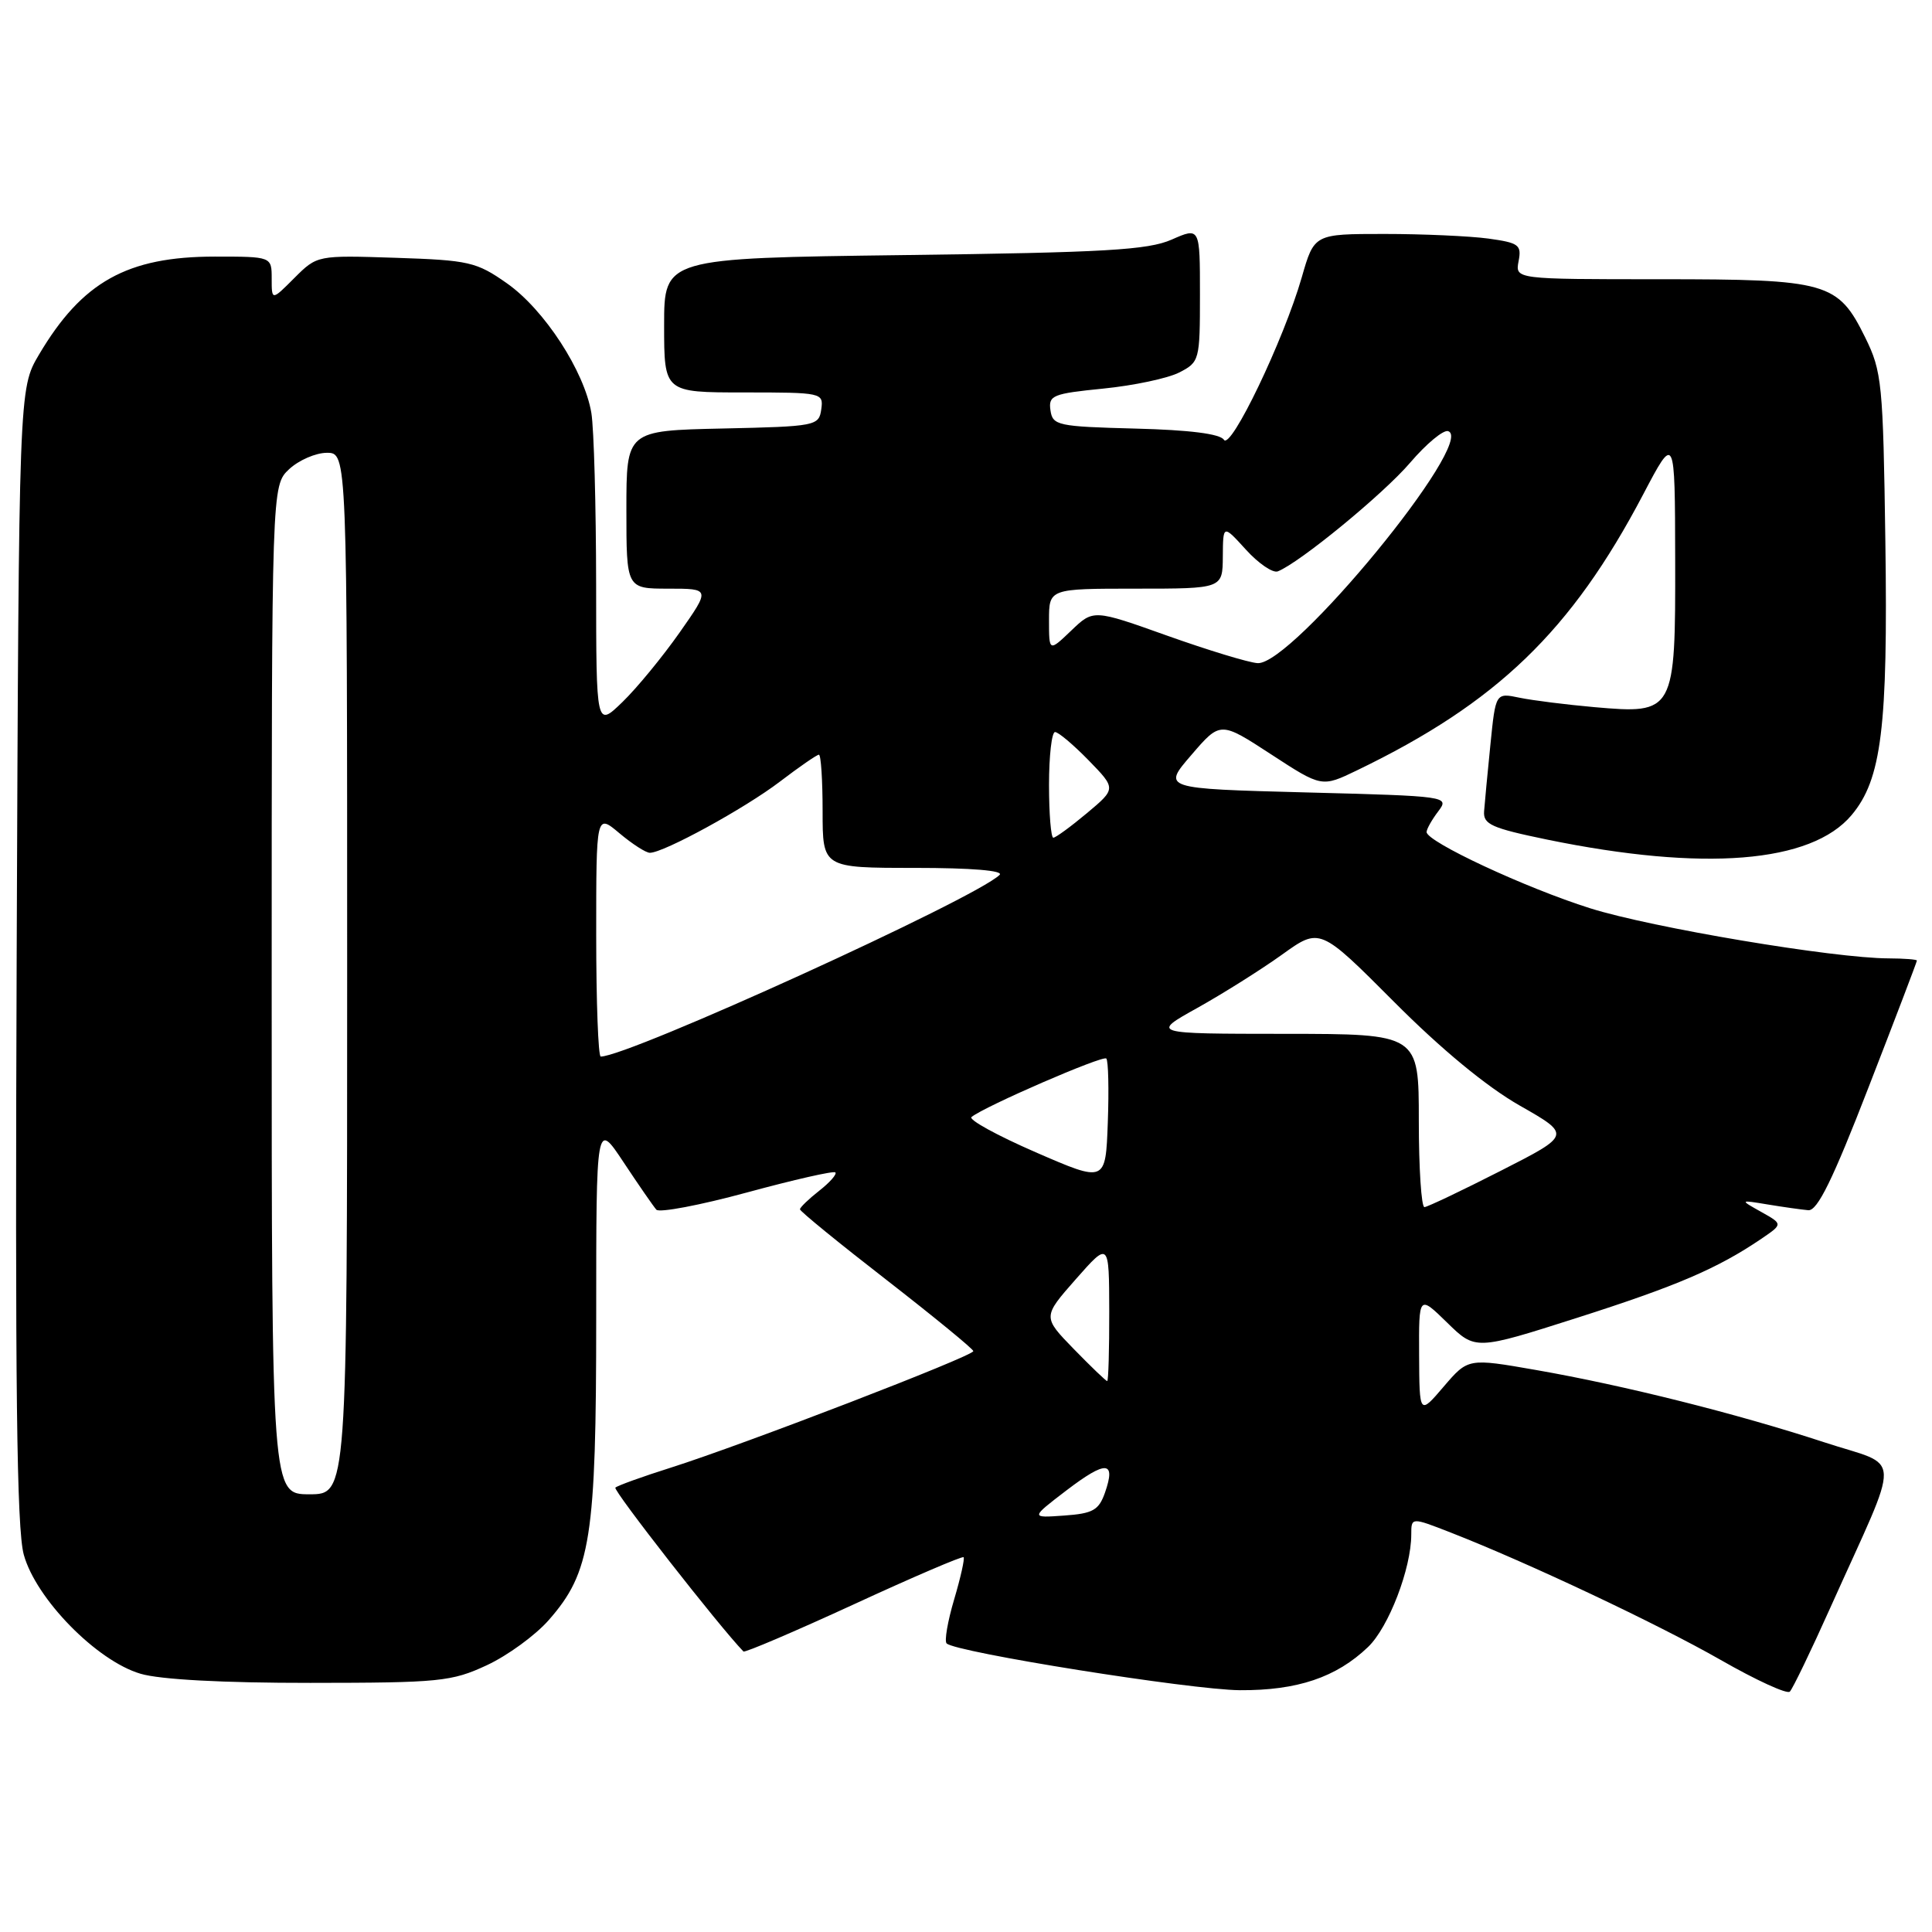 <?xml version="1.0" encoding="UTF-8" standalone="no"?>
<!DOCTYPE svg PUBLIC "-//W3C//DTD SVG 1.1//EN" "http://www.w3.org/Graphics/SVG/1.1/DTD/svg11.dtd" >
<svg xmlns="http://www.w3.org/2000/svg" xmlns:xlink="http://www.w3.org/1999/xlink" version="1.1" viewBox="0 0 256 256">
 <g >
 <path fill="currentColor"
d=" M 242.54 213.00 C 252.06 191.79 252.17 194.55 241.69 191.10 C 230.19 187.33 215.21 183.57 203.52 181.53 C 194.53 179.96 194.53 179.96 191.30 183.73 C 188.08 187.50 188.08 187.50 188.04 179.55 C 188.00 171.59 188.00 171.59 191.75 175.25 C 195.50 178.92 195.50 178.92 209.00 174.61 C 222.20 170.39 227.57 168.09 233.38 164.15 C 236.25 162.20 236.25 162.20 233.38 160.59 C 230.50 158.98 230.50 158.98 234.24 159.60 C 236.30 159.94 238.71 160.28 239.61 160.36 C 240.82 160.46 242.85 156.32 247.61 144.03 C 251.13 134.97 254.00 127.44 254.00 127.28 C 254.00 127.13 252.31 127.00 250.25 126.99 C 243.05 126.98 218.84 122.92 210.70 120.35 C 202.13 117.65 188.98 111.51 189.03 110.24 C 189.05 109.83 189.74 108.60 190.58 107.50 C 192.07 105.52 191.89 105.49 173.05 105.00 C 154.01 104.50 154.01 104.50 157.86 100.04 C 161.70 95.57 161.70 95.57 168.42 99.95 C 175.14 104.33 175.14 104.33 179.82 102.07 C 198.36 93.12 208.21 83.62 217.72 65.53 C 221.94 57.50 221.94 57.50 221.97 74.10 C 222.01 94.44 221.90 94.63 211.26 93.70 C 207.54 93.37 203.08 92.81 201.34 92.45 C 198.18 91.79 198.18 91.79 197.49 98.64 C 197.11 102.41 196.73 106.40 196.65 107.50 C 196.52 109.23 197.64 109.73 205.00 111.25 C 225.77 115.51 239.99 114.37 245.34 108.01 C 249.32 103.28 250.17 96.40 249.82 71.76 C 249.52 50.75 249.37 49.23 247.15 44.72 C 243.53 37.38 242.18 37.00 219.93 37.00 C 200.77 37.00 200.77 37.00 201.22 34.61 C 201.64 32.45 201.26 32.17 197.20 31.61 C 194.74 31.28 188.54 31.00 183.43 31.00 C 174.14 31.00 174.14 31.00 172.49 36.75 C 170.09 45.07 163.06 59.72 162.17 58.27 C 161.68 57.49 157.63 56.97 150.46 56.79 C 140.12 56.52 139.48 56.38 139.19 54.36 C 138.91 52.39 139.48 52.16 146.19 51.49 C 150.21 51.09 154.74 50.13 156.25 49.36 C 158.94 47.98 159.00 47.75 159.00 39.03 C 159.00 30.10 159.00 30.10 155.25 31.75 C 152.10 33.13 146.43 33.46 119.75 33.80 C 88.00 34.21 88.00 34.21 88.00 43.10 C 88.00 52.00 88.00 52.00 98.57 52.00 C 108.96 52.00 109.13 52.04 108.82 54.25 C 108.51 56.43 108.11 56.51 95.75 56.78 C 83.00 57.06 83.00 57.06 83.00 67.53 C 83.00 78.00 83.00 78.00 88.56 78.00 C 94.13 78.00 94.13 78.00 90.04 83.83 C 87.79 87.03 84.39 91.17 82.48 93.02 C 79.00 96.39 79.00 96.39 78.99 77.45 C 78.98 67.03 78.70 56.80 78.36 54.73 C 77.44 49.19 72.12 41.01 67.17 37.54 C 63.13 34.70 62.13 34.48 52.43 34.16 C 42.03 33.82 42.03 33.82 39.01 36.83 C 36.00 39.85 36.00 39.85 36.00 36.92 C 36.00 34.00 36.00 34.00 28.47 34.00 C 16.86 34.00 10.87 37.34 5.16 47.00 C 2.50 51.50 2.50 51.50 2.21 126.50 C 1.99 183.73 2.21 202.57 3.15 206.00 C 4.76 211.85 12.81 220.07 18.62 221.78 C 21.20 222.55 29.58 223.00 41.12 222.99 C 58.26 222.98 59.84 222.82 64.51 220.65 C 67.26 219.37 70.95 216.68 72.71 214.67 C 78.29 208.33 79.00 203.78 79.00 174.58 C 79.00 148.53 79.00 148.53 82.63 154.01 C 84.63 157.03 86.59 159.86 86.97 160.29 C 87.36 160.72 92.76 159.70 98.97 158.01 C 105.19 156.32 110.46 155.12 110.69 155.35 C 110.92 155.58 109.96 156.68 108.55 157.78 C 107.15 158.88 106.00 159.99 106.00 160.24 C 106.00 160.50 111.16 164.71 117.47 169.60 C 123.77 174.50 128.95 178.74 128.97 179.03 C 129.01 179.67 98.54 191.41 88.92 194.46 C 85.12 195.66 81.80 196.86 81.54 197.12 C 81.20 197.47 95.31 215.53 98.51 218.83 C 98.69 219.01 105.25 216.21 113.10 212.60 C 120.94 208.98 127.50 206.17 127.68 206.34 C 127.85 206.52 127.29 209.03 126.43 211.93 C 125.57 214.83 125.12 217.45 125.43 217.76 C 126.61 218.94 157.80 223.91 164.28 223.96 C 171.89 224.01 177.07 222.26 181.27 218.24 C 184.01 215.62 187.00 207.83 187.00 203.33 C 187.00 201.03 187.00 201.03 192.25 203.08 C 202.53 207.10 219.63 215.17 228.00 219.95 C 232.68 222.63 236.80 224.52 237.16 224.15 C 237.53 223.79 239.95 218.78 242.54 213.00 Z  M 141.33 197.47 C 146.57 193.48 147.89 193.55 146.42 197.77 C 145.60 200.11 144.83 200.55 141.00 200.82 C 136.53 201.14 136.53 201.14 141.33 197.47 Z  M 36.00 131.17 C 36.00 64.35 36.00 64.35 38.31 62.17 C 39.59 60.98 41.84 60.00 43.31 60.00 C 46.00 60.00 46.00 60.00 46.00 129.00 C 46.00 198.00 46.00 198.00 41.00 198.00 C 36.00 198.00 36.00 198.00 36.00 131.17 Z  M 142.28 178.75 C 138.15 174.50 138.15 174.50 142.55 169.50 C 146.96 164.50 146.96 164.50 146.98 173.75 C 146.99 178.84 146.87 183.00 146.71 183.00 C 146.55 183.00 144.56 181.09 142.28 178.75 Z  M 188.00 148.50 C 188.00 137.00 188.00 137.00 170.25 136.99 C 152.50 136.98 152.50 136.98 158.68 133.54 C 162.08 131.64 167.12 128.47 169.88 126.49 C 174.89 122.89 174.89 122.89 184.70 132.73 C 190.95 139.01 196.98 143.99 201.35 146.48 C 208.20 150.38 208.20 150.38 198.85 155.14 C 193.71 157.76 189.16 159.92 188.75 159.95 C 188.34 159.98 188.00 154.82 188.00 148.50 Z  M 137.23 152.68 C 132.13 150.46 128.30 148.36 128.73 148.01 C 130.44 146.61 146.13 139.80 146.59 140.26 C 146.86 140.53 146.95 144.34 146.79 148.73 C 146.50 156.71 146.50 156.71 137.23 152.68 Z  M 79.00 123.91 C 79.00 107.82 79.00 107.82 82.08 110.41 C 83.77 111.83 85.58 113.00 86.11 113.00 C 87.94 113.00 98.70 107.11 103.34 103.57 C 105.91 101.61 108.24 100.00 108.51 100.00 C 108.78 100.00 109.00 103.38 109.00 107.50 C 109.00 115.00 109.00 115.00 121.20 115.00 C 128.75 115.00 133.04 115.36 132.45 115.93 C 129.26 119.06 83.29 140.00 79.60 140.00 C 79.27 140.00 79.00 132.76 79.00 123.91 Z  M 139.00 104.00 C 139.00 100.15 139.36 97.00 139.80 97.00 C 140.24 97.00 142.24 98.69 144.25 100.75 C 147.90 104.50 147.90 104.50 144.02 107.75 C 141.88 109.54 139.88 111.00 139.57 111.00 C 139.26 111.00 139.00 107.85 139.00 104.00 Z  M 154.69 84.24 C 144.88 80.74 144.88 80.74 141.94 83.56 C 139.00 86.37 139.00 86.37 139.00 82.19 C 139.00 78.00 139.00 78.00 150.50 78.00 C 162.00 78.00 162.00 78.00 162.03 73.75 C 162.06 69.50 162.06 69.50 165.09 72.83 C 166.76 74.67 168.66 75.96 169.31 75.71 C 172.18 74.59 183.31 65.46 186.86 61.30 C 189.00 58.80 191.26 56.92 191.89 57.13 C 195.67 58.39 171.23 88.15 166.64 87.87 C 165.46 87.80 160.09 86.16 154.69 84.24 Z "/>
</g>
</svg>